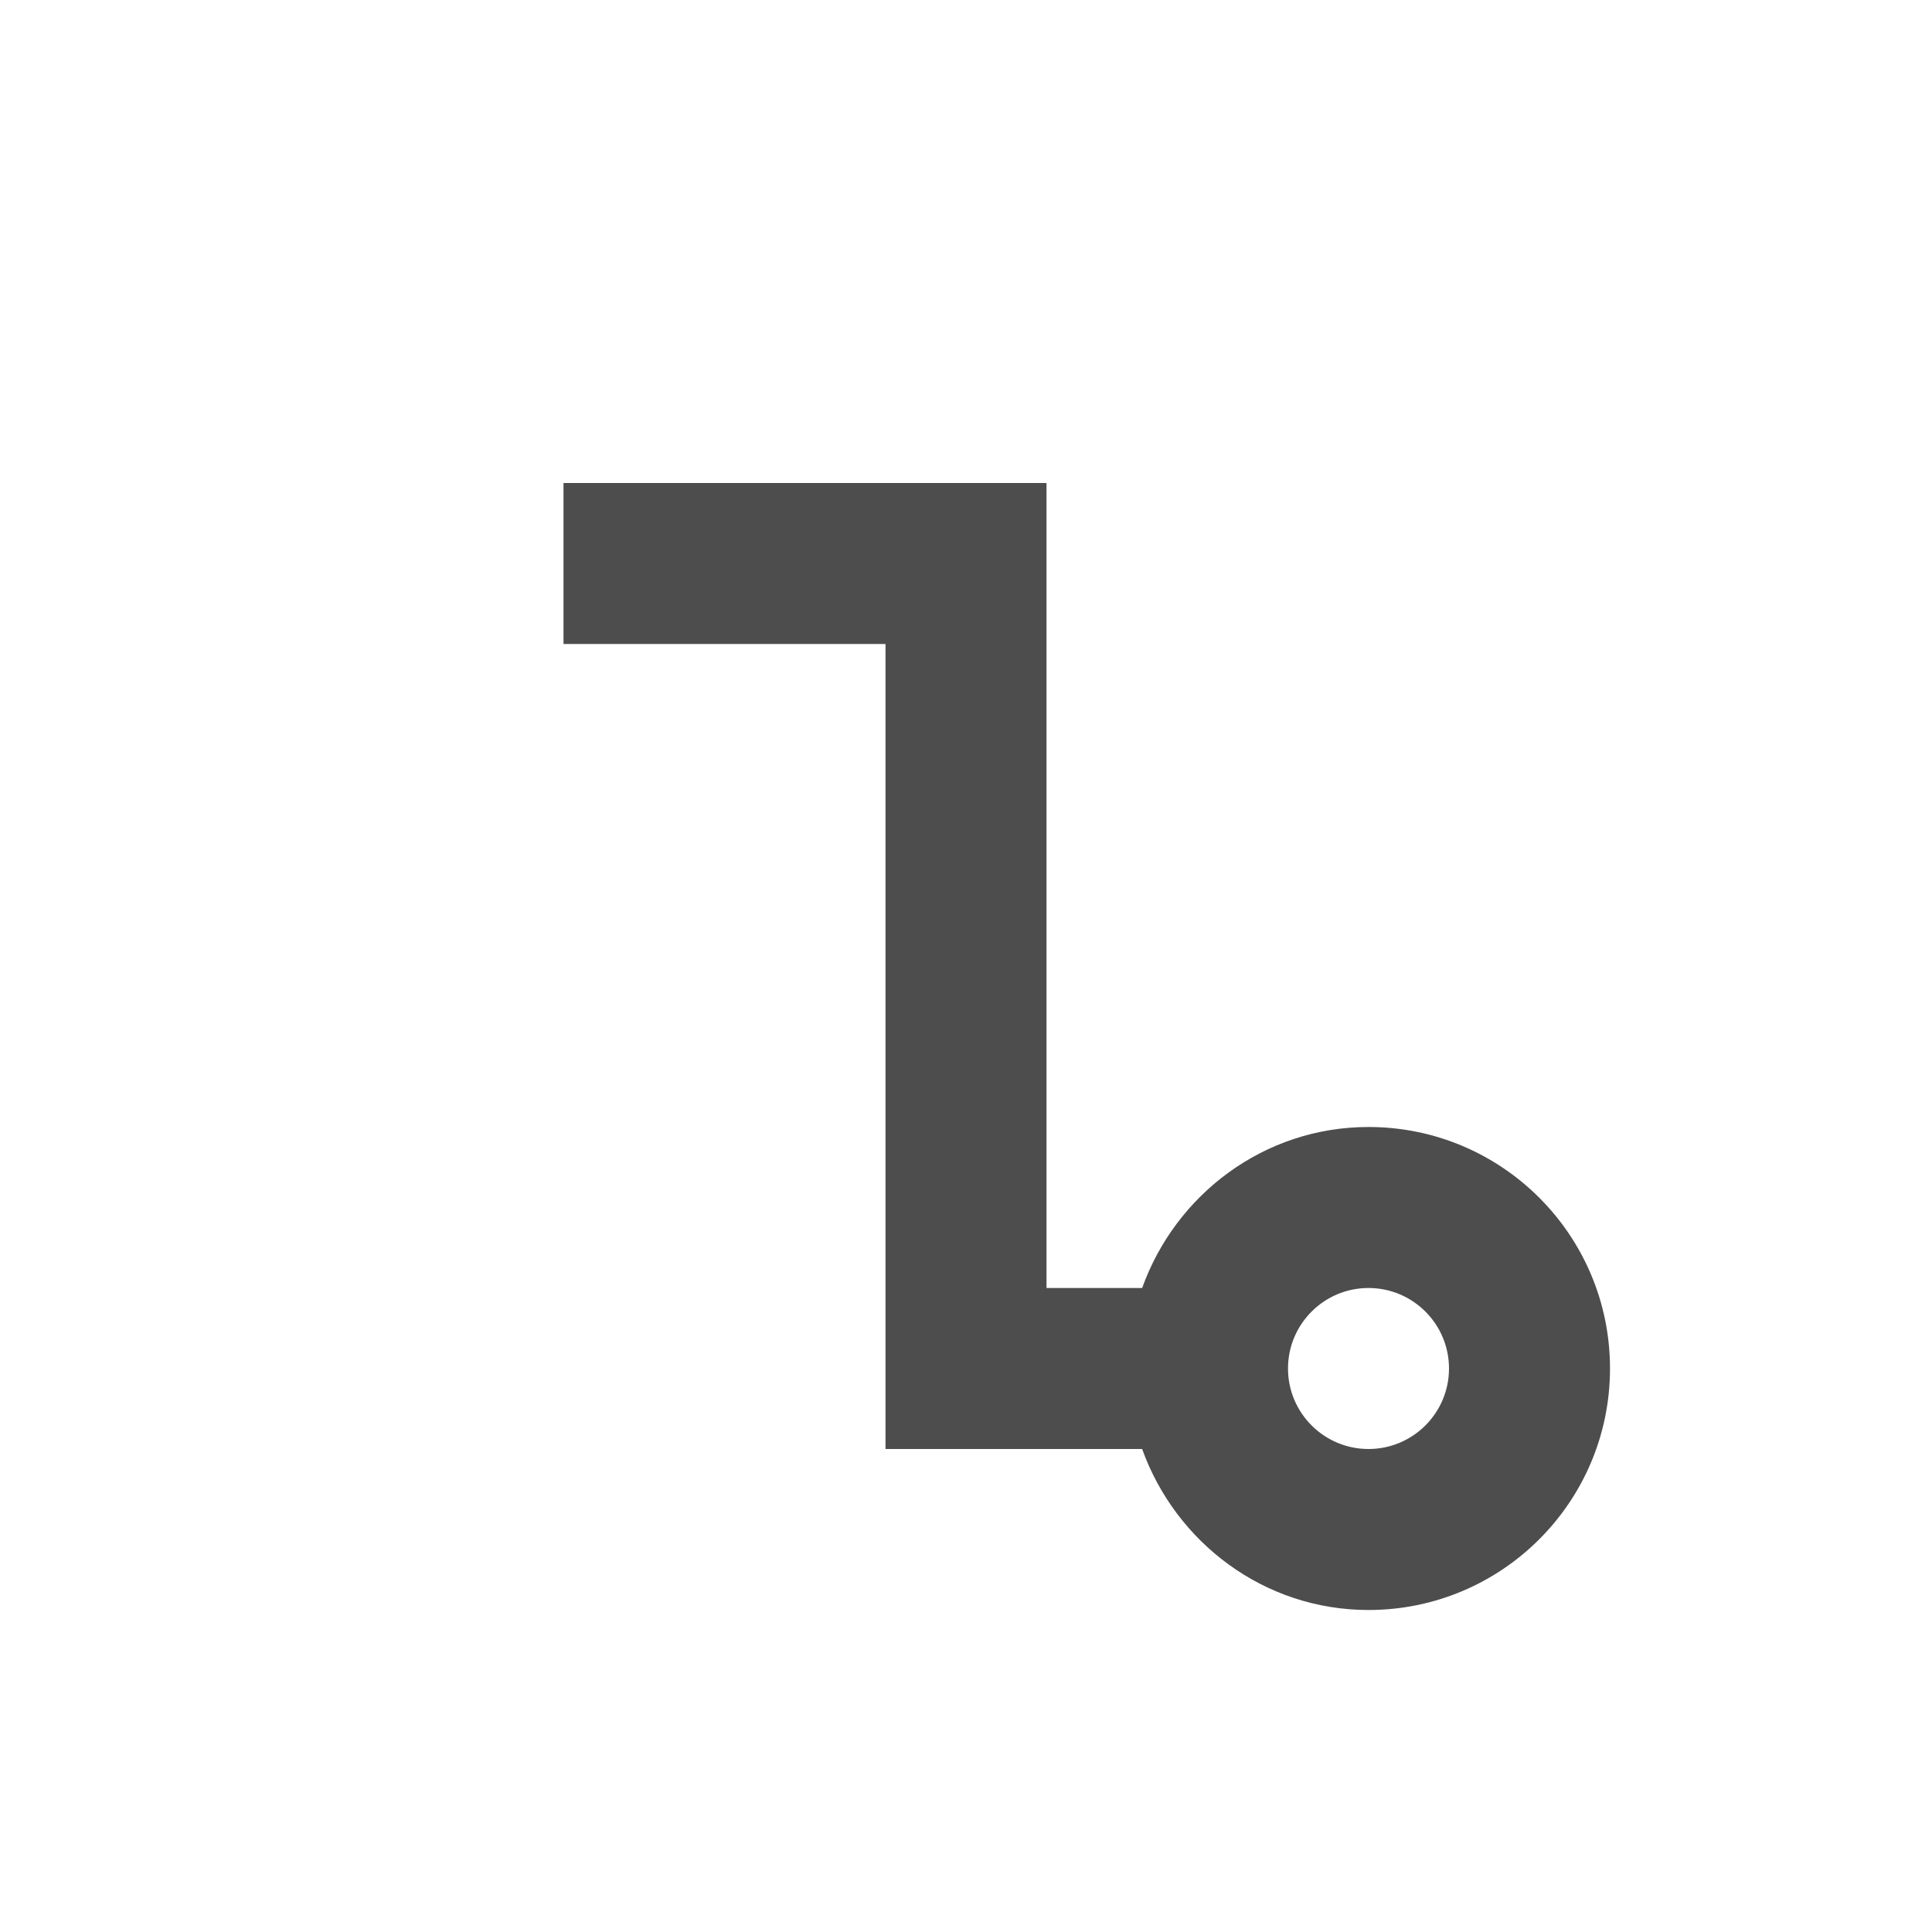 <svg viewBox="0 0 24 24" xmlns="http://www.w3.org/2000/svg"><path d="m7 6v2h3 1v2 8h1 1 1.188c.416 1.158 1.511 2 2.812 2 1.657 0 3-1.343 3-3s-1.343-3-3-3c-1.301 0-2.397.842-2.812 2h-1.188v-10h-1-2zm10 10c.552 0 1 .448 1 1s-.448 1-1 1-1-.448-1-1 .448-1 1-1z" fill="#4d4d4d"/></svg>